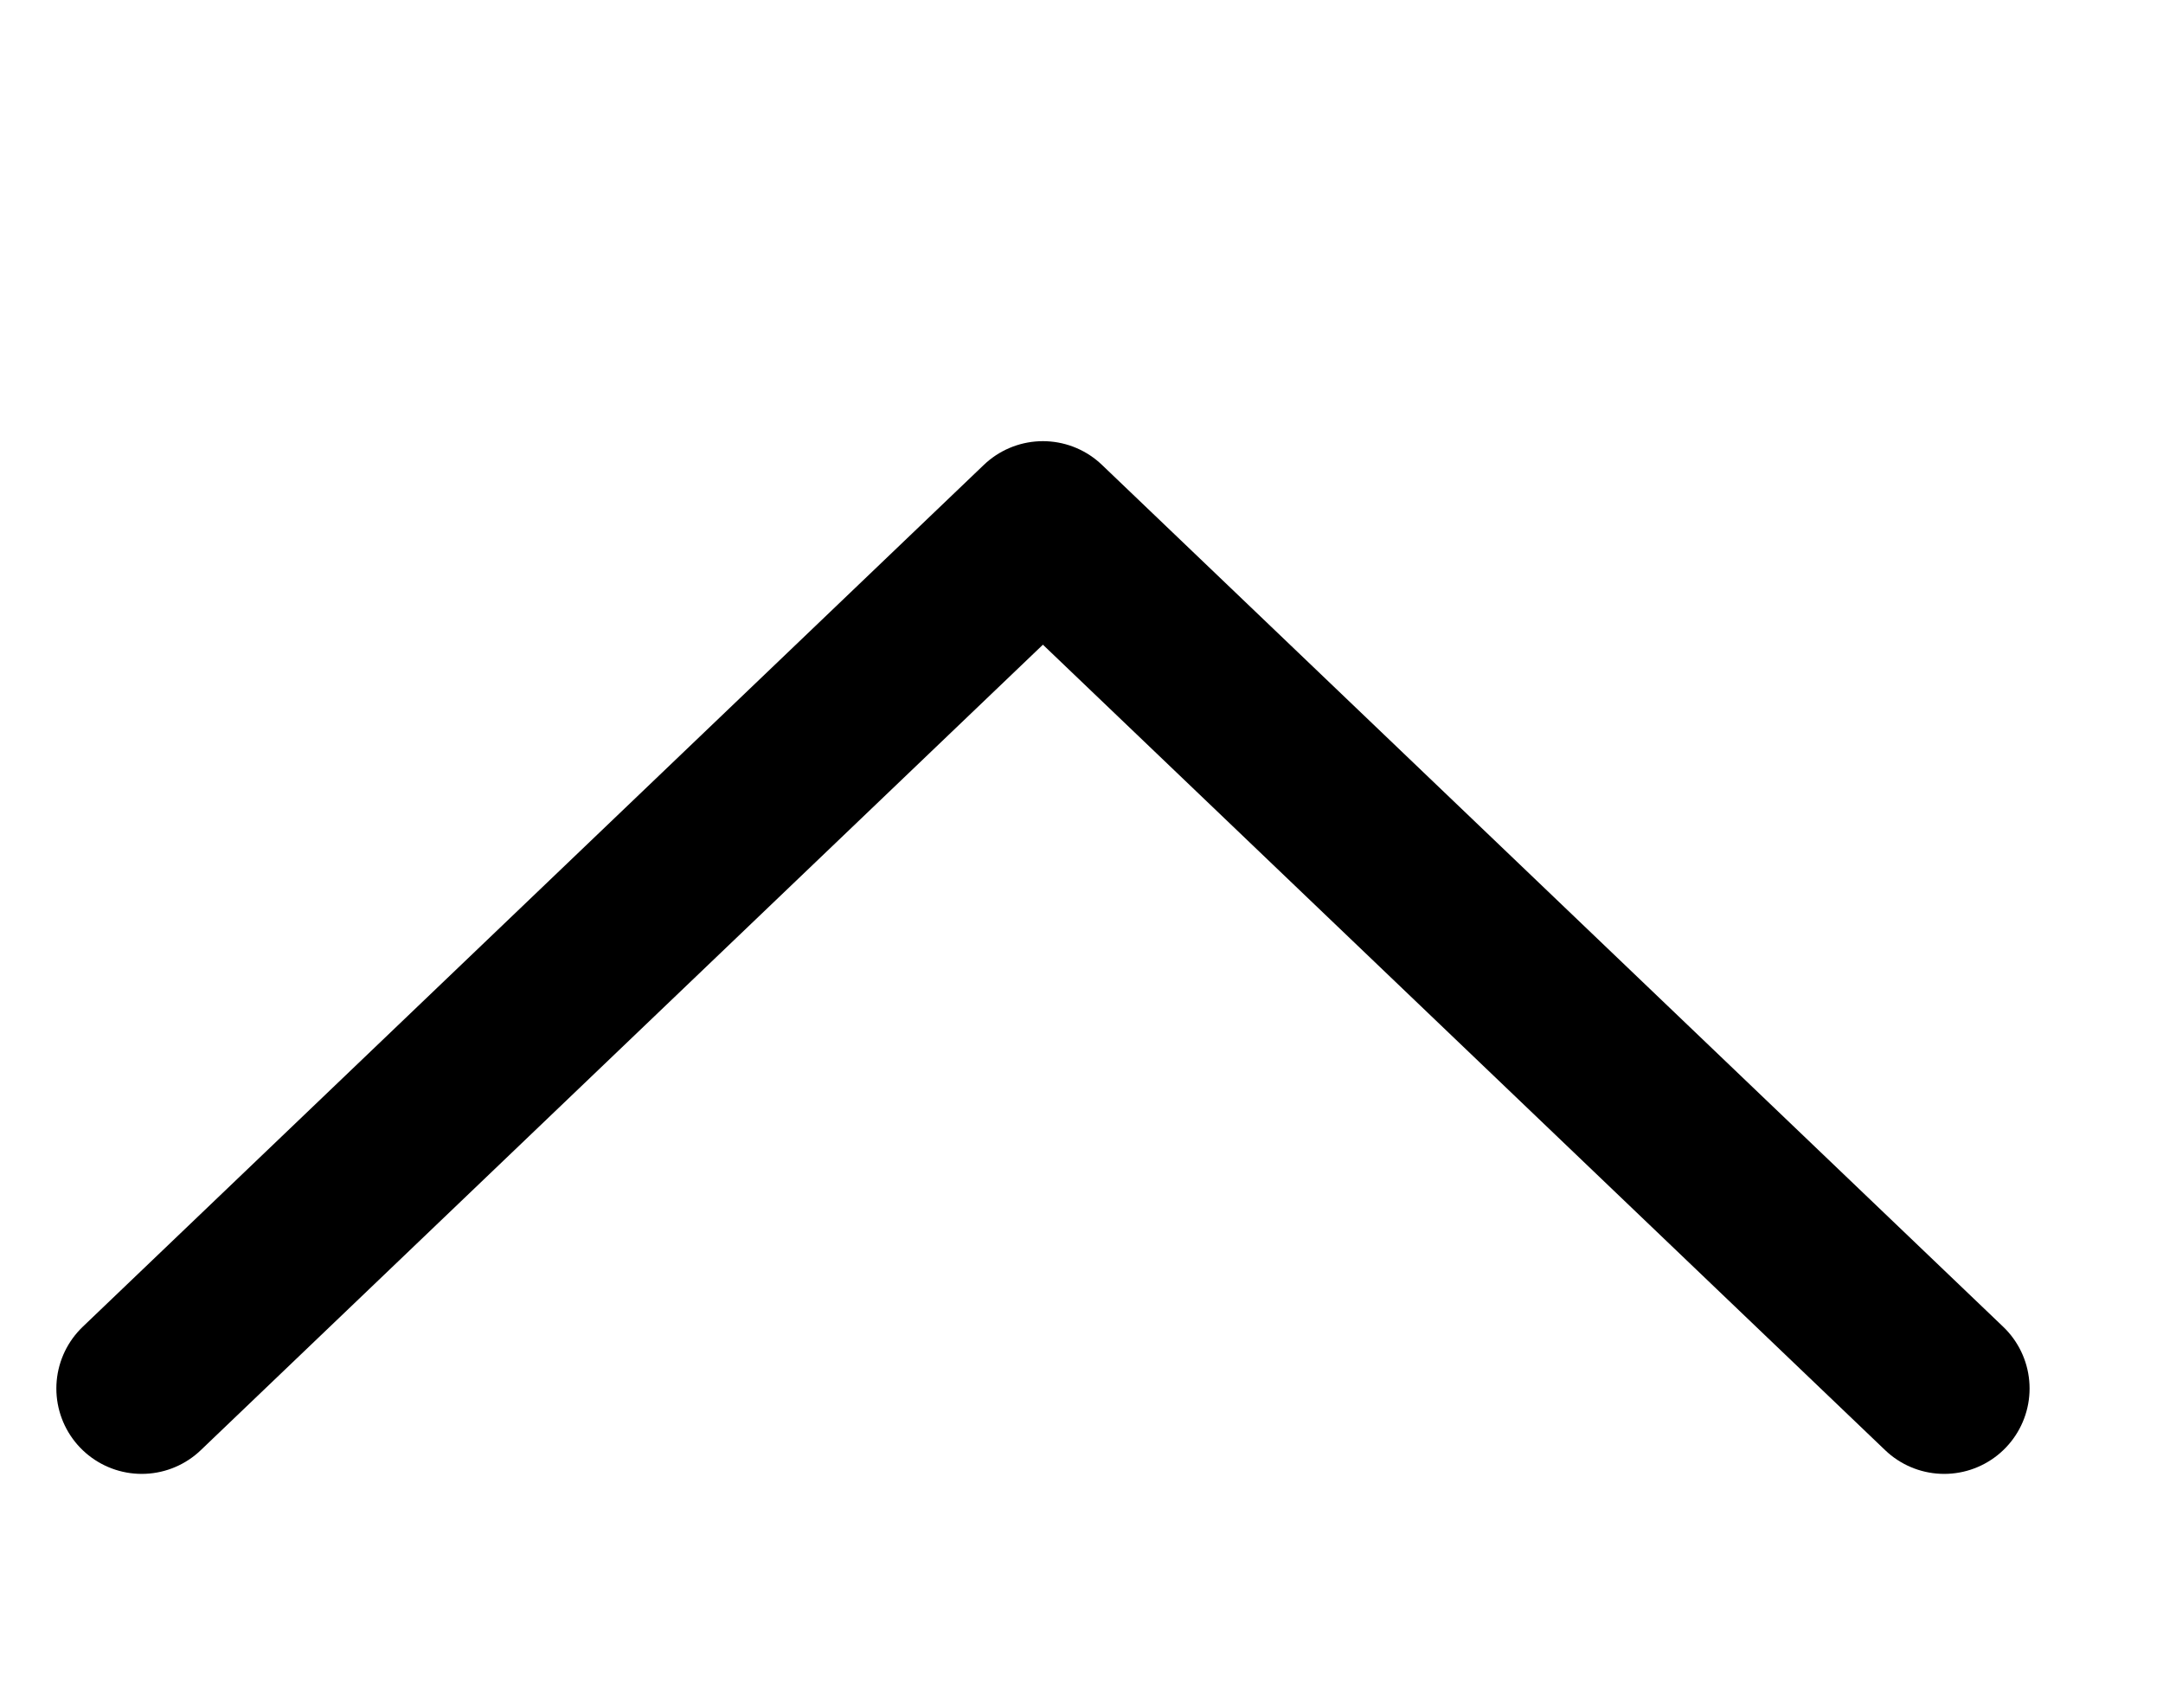 <svg width="19" height="15" viewBox="0 0 19 15" fill="none" xmlns="http://www.w3.org/2000/svg">
<path d="M1.245 12.196L9.161 4.625L17.078 12.196" stroke="black" stroke-width="1.5" stroke-linecap="round" stroke-linejoin="round"/>
</svg>
